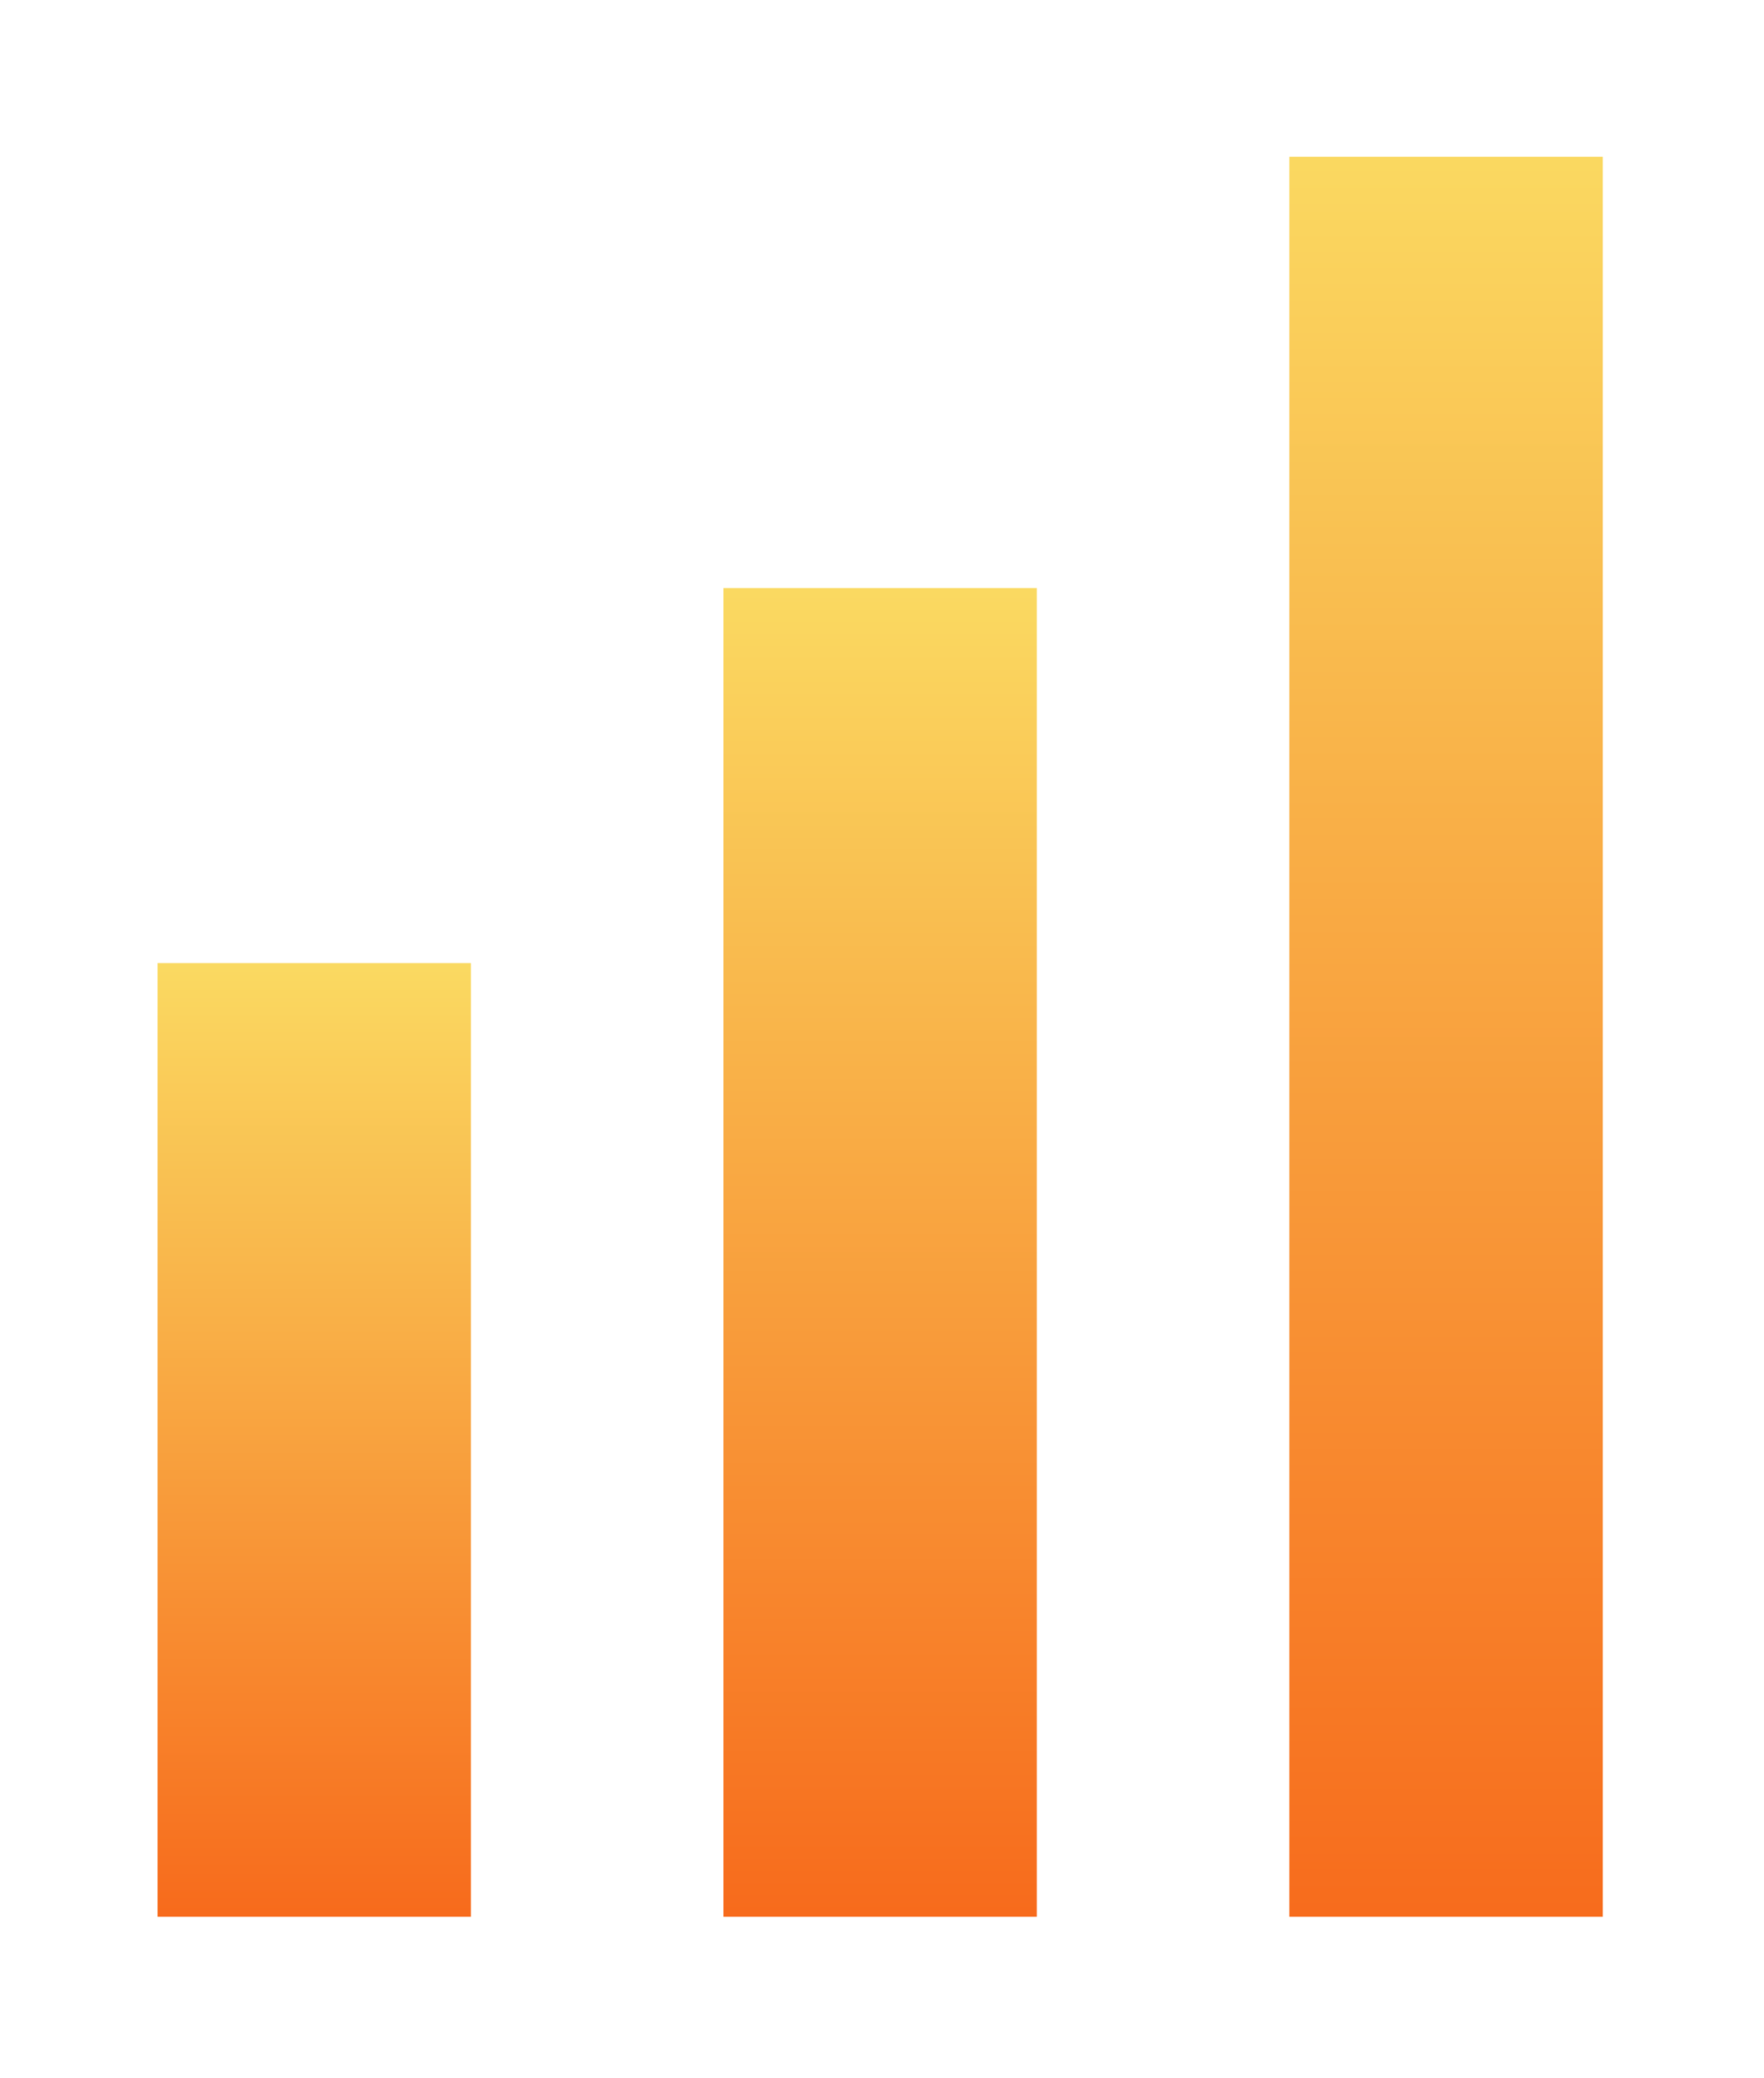 <?xml version="1.0" encoding="UTF-8"?>
<svg width="45px" height="53px" viewBox="0 0 45 53" version="1.1" xmlns="http://www.w3.org/2000/svg" xmlns:xlink="http://www.w3.org/1999/xlink">
    <!-- Generator: Sketch 45.2 (43514) - http://www.bohemiancoding.com/sketch -->
    <title>noun_990330_cc</title>
    <desc>Created with Sketch.</desc>
    <defs>
        <filter x="-18.7%" y="-11.1%" width="137.4%" height="131.4%" filterUnits="objectBoundingBox" id="filter-1">
            <feOffset dx="0" dy="2" in="SourceAlpha" result="shadowOffsetOuter1"></feOffset>
            <feGaussianBlur stdDeviation="2" in="shadowOffsetOuter1" result="shadowBlurOuter1"></feGaussianBlur>
            <feColorMatrix values="0 0 0 0 0   0 0 0 0 0   0 0 0 0 0  0 0 0 0.5 0" type="matrix" in="shadowBlurOuter1" result="shadowMatrixOuter1"></feColorMatrix>
            <feMerge>
                <feMergeNode in="shadowMatrixOuter1"></feMergeNode>
                <feMergeNode in="SourceGraphic"></feMergeNode>
            </feMerge>
        </filter>
        <linearGradient x1="50%" y1="0%" x2="50%" y2="100%" id="linearGradient-2">
            <stop stop-color="#FAD961" offset="0%"></stop>
            <stop stop-color="#F76B1C" offset="100%"></stop>
        </linearGradient>
    </defs>
    <g id="Page-1" stroke="none" stroke-width="1" fill="none" fill-rule="evenodd">
        <g id="Creation-Page" transform="translate(-806, -749)" fill="url(#linearGradient-2)">
            <g id="Content-Section" transform="translate(742, 738)">
                <g id="noun_990330_cc" transform="translate(68, 13)">
                    <g id="Group" filter="url(#filter-1)" transform="translate(0.02, 0)">
                        <polygon id="Shape" points="7.994 44.879 7.994 20.561 0 20.561 0 44.879"></polygon>
                        <polygon id="Shape" points="14.436 10.997 14.436 44.879 22.429 44.879 22.429 10.997"></polygon>
                        <polygon id="Shape" points="28.872 0 28.872 44.879 36.866 44.879 36.866 0"></polygon>
                    </g>
                </g>
            </g>
        </g>
    </g>
</svg>
